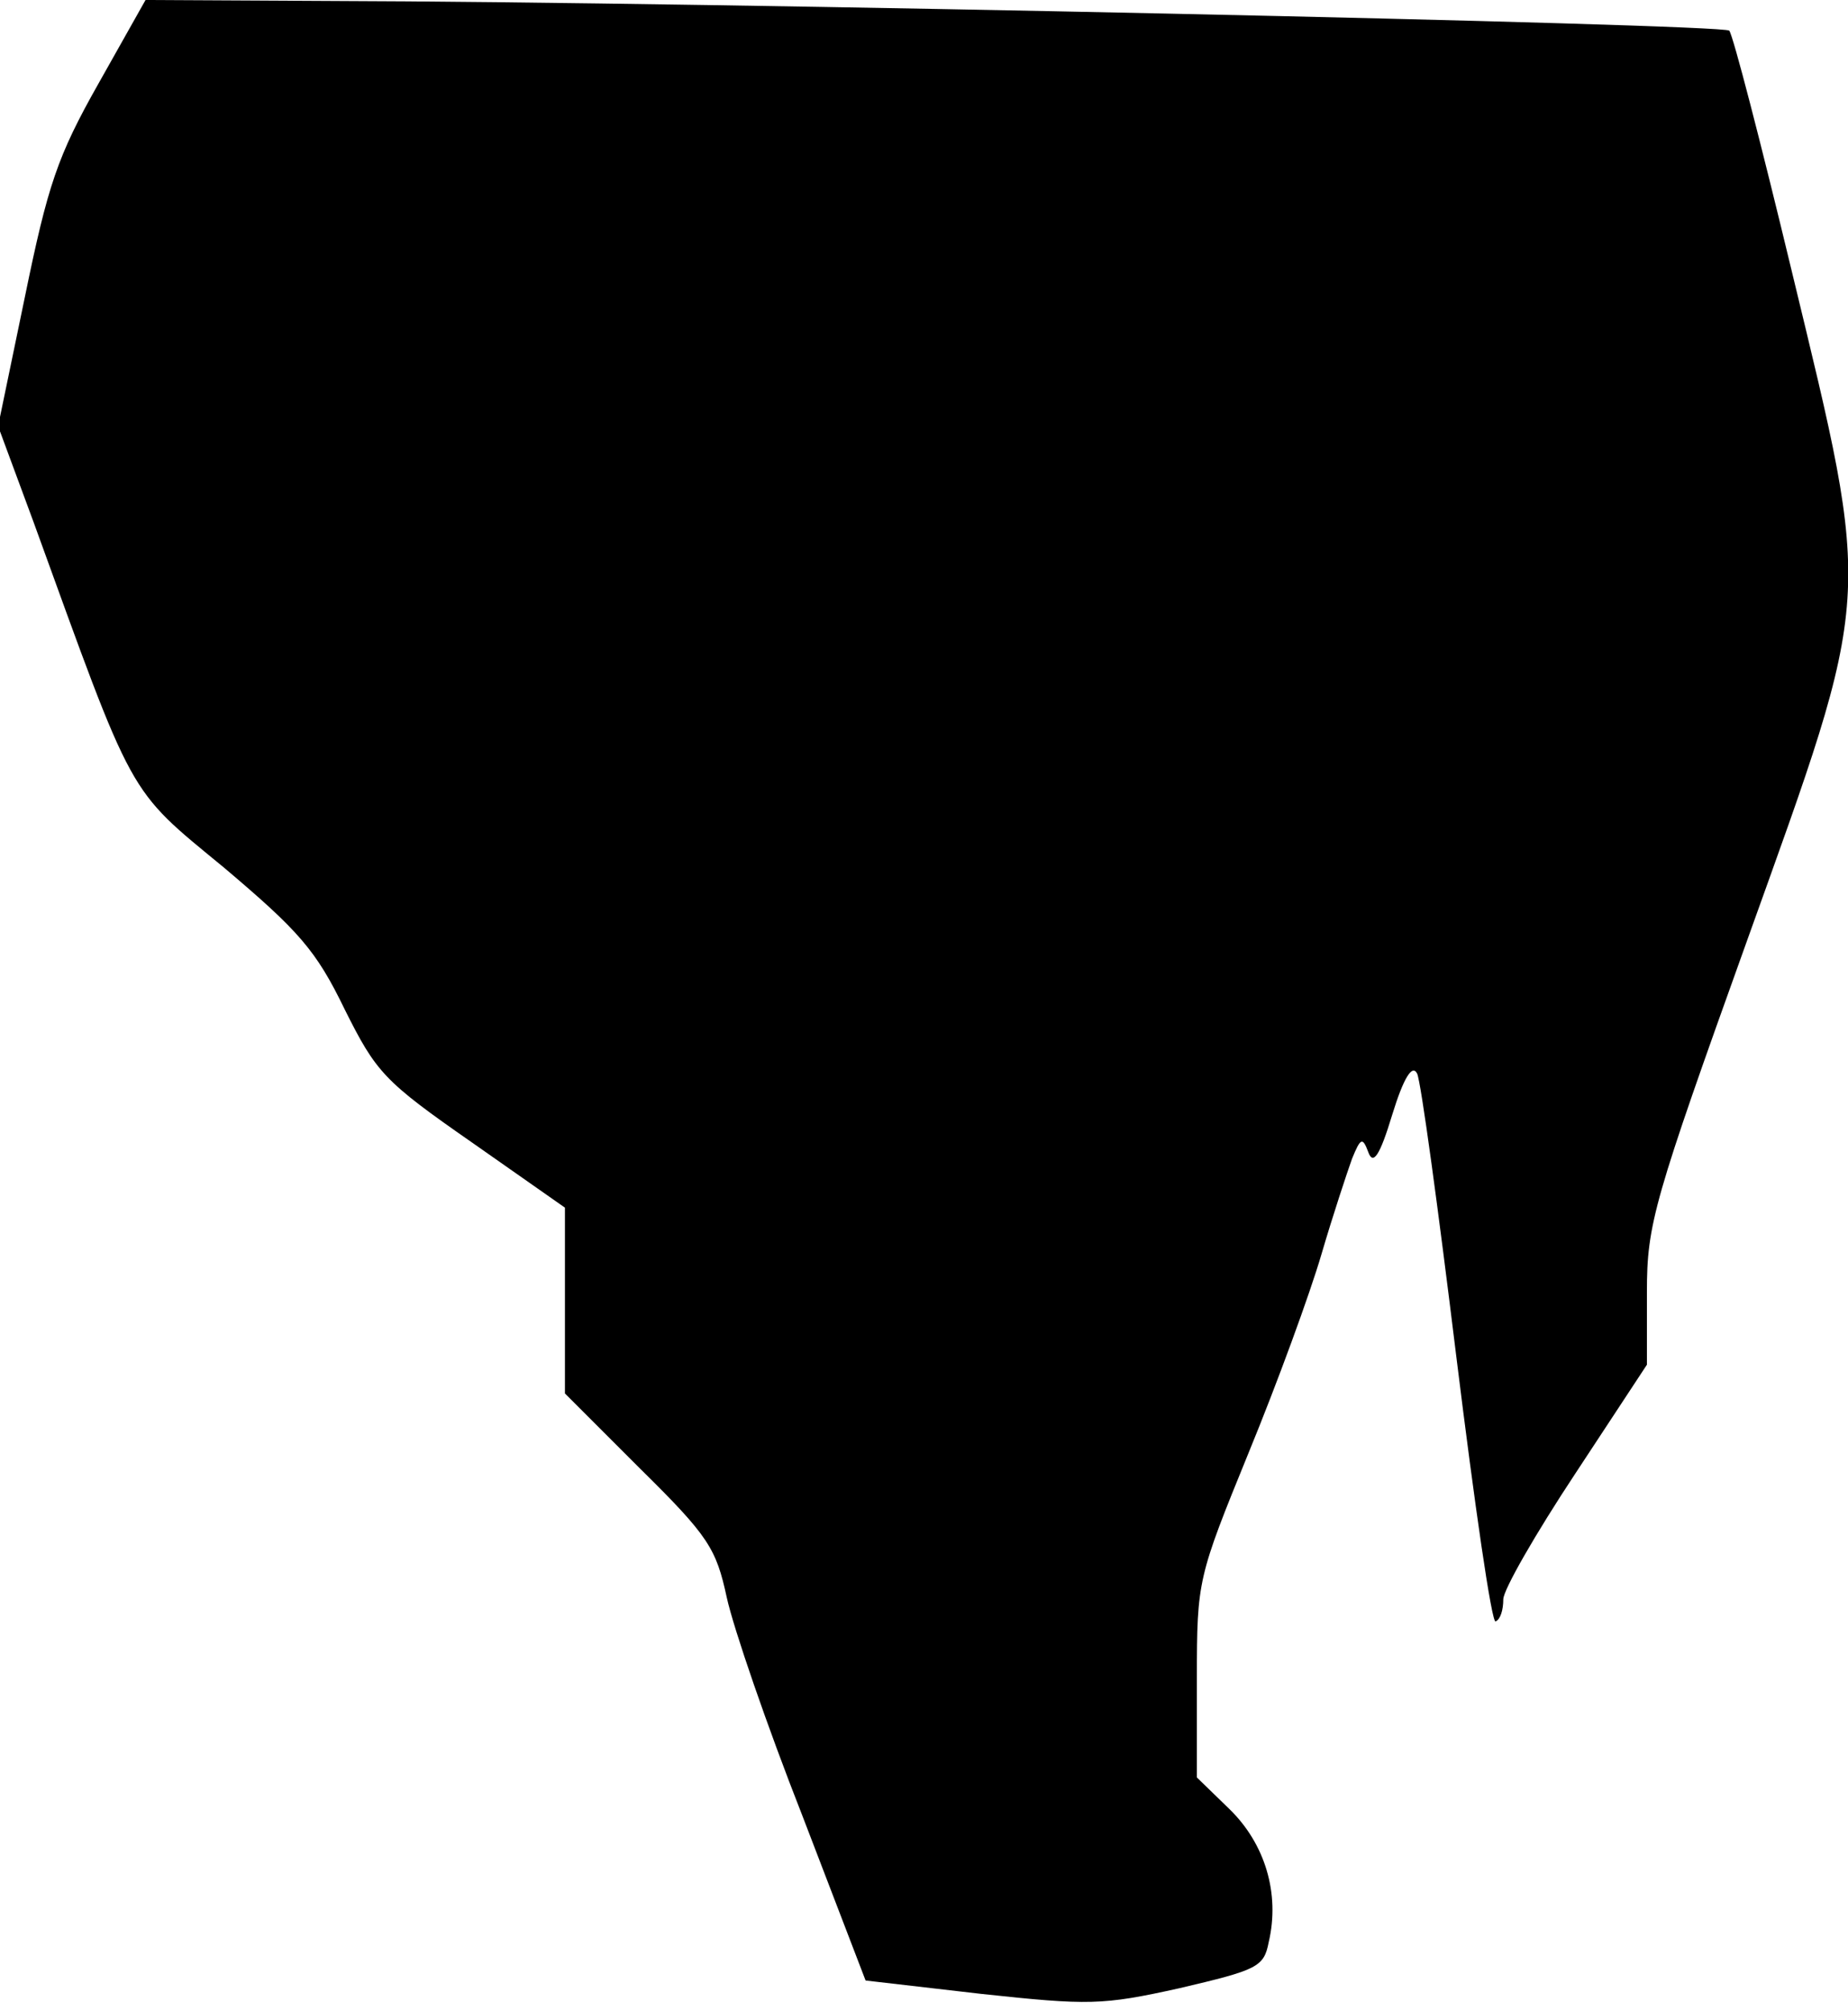<?xml version="1.0" standalone="no"?>
<!DOCTYPE svg PUBLIC "-//W3C//DTD SVG 20010904//EN"
 "http://www.w3.org/TR/2001/REC-SVG-20010904/DTD/svg10.dtd">
<svg version="1.0" xmlns="http://www.w3.org/2000/svg"
 width="193pt" height="210pt" viewBox="0 0 193 210"
 preserveAspectRatio="xMidYMid meet">
<g transform="translate(0,210) scale(0.1,-0.1)"
fill="#000000" stroke="none">
<path fill="#000000" stroke="none" d="M103 2013 c-43 -76 -53 -106 -77 -223
l-28 -135 37 -100 c106 -292 97 -277 199 -361 78 -66 96 -86 126 -148 33 -66
41 -75 133 -139 l97 -68 0 -97 0 -97 79 -79 c71 -70 79 -83 90 -134 7 -32 42
-134 79 -228 l66 -172 121 -14 c112 -12 126 -12 207 6 81 19 88 22 93 48 12
51 -4 103 -41 139 l-34 33 0 104 c0 102 1 105 54 235 30 73 64 166 76 207 12
41 27 86 32 100 9 22 11 23 17 7 5 -14 12 -4 25 39 12 39 21 53 26 43 4 -8 22
-141 41 -296 19 -154 37 -279 41 -276 5 2 8 12 8 23 0 10 34 69 75 131 l75
114 0 76 c0 71 7 95 105 368 132 368 131 347 46 699 -32 133 -61 245 -65 250
-7 7 -1065 30 -1462 31 l-192 1 -49 -87z"/>
</g>
</svg>
